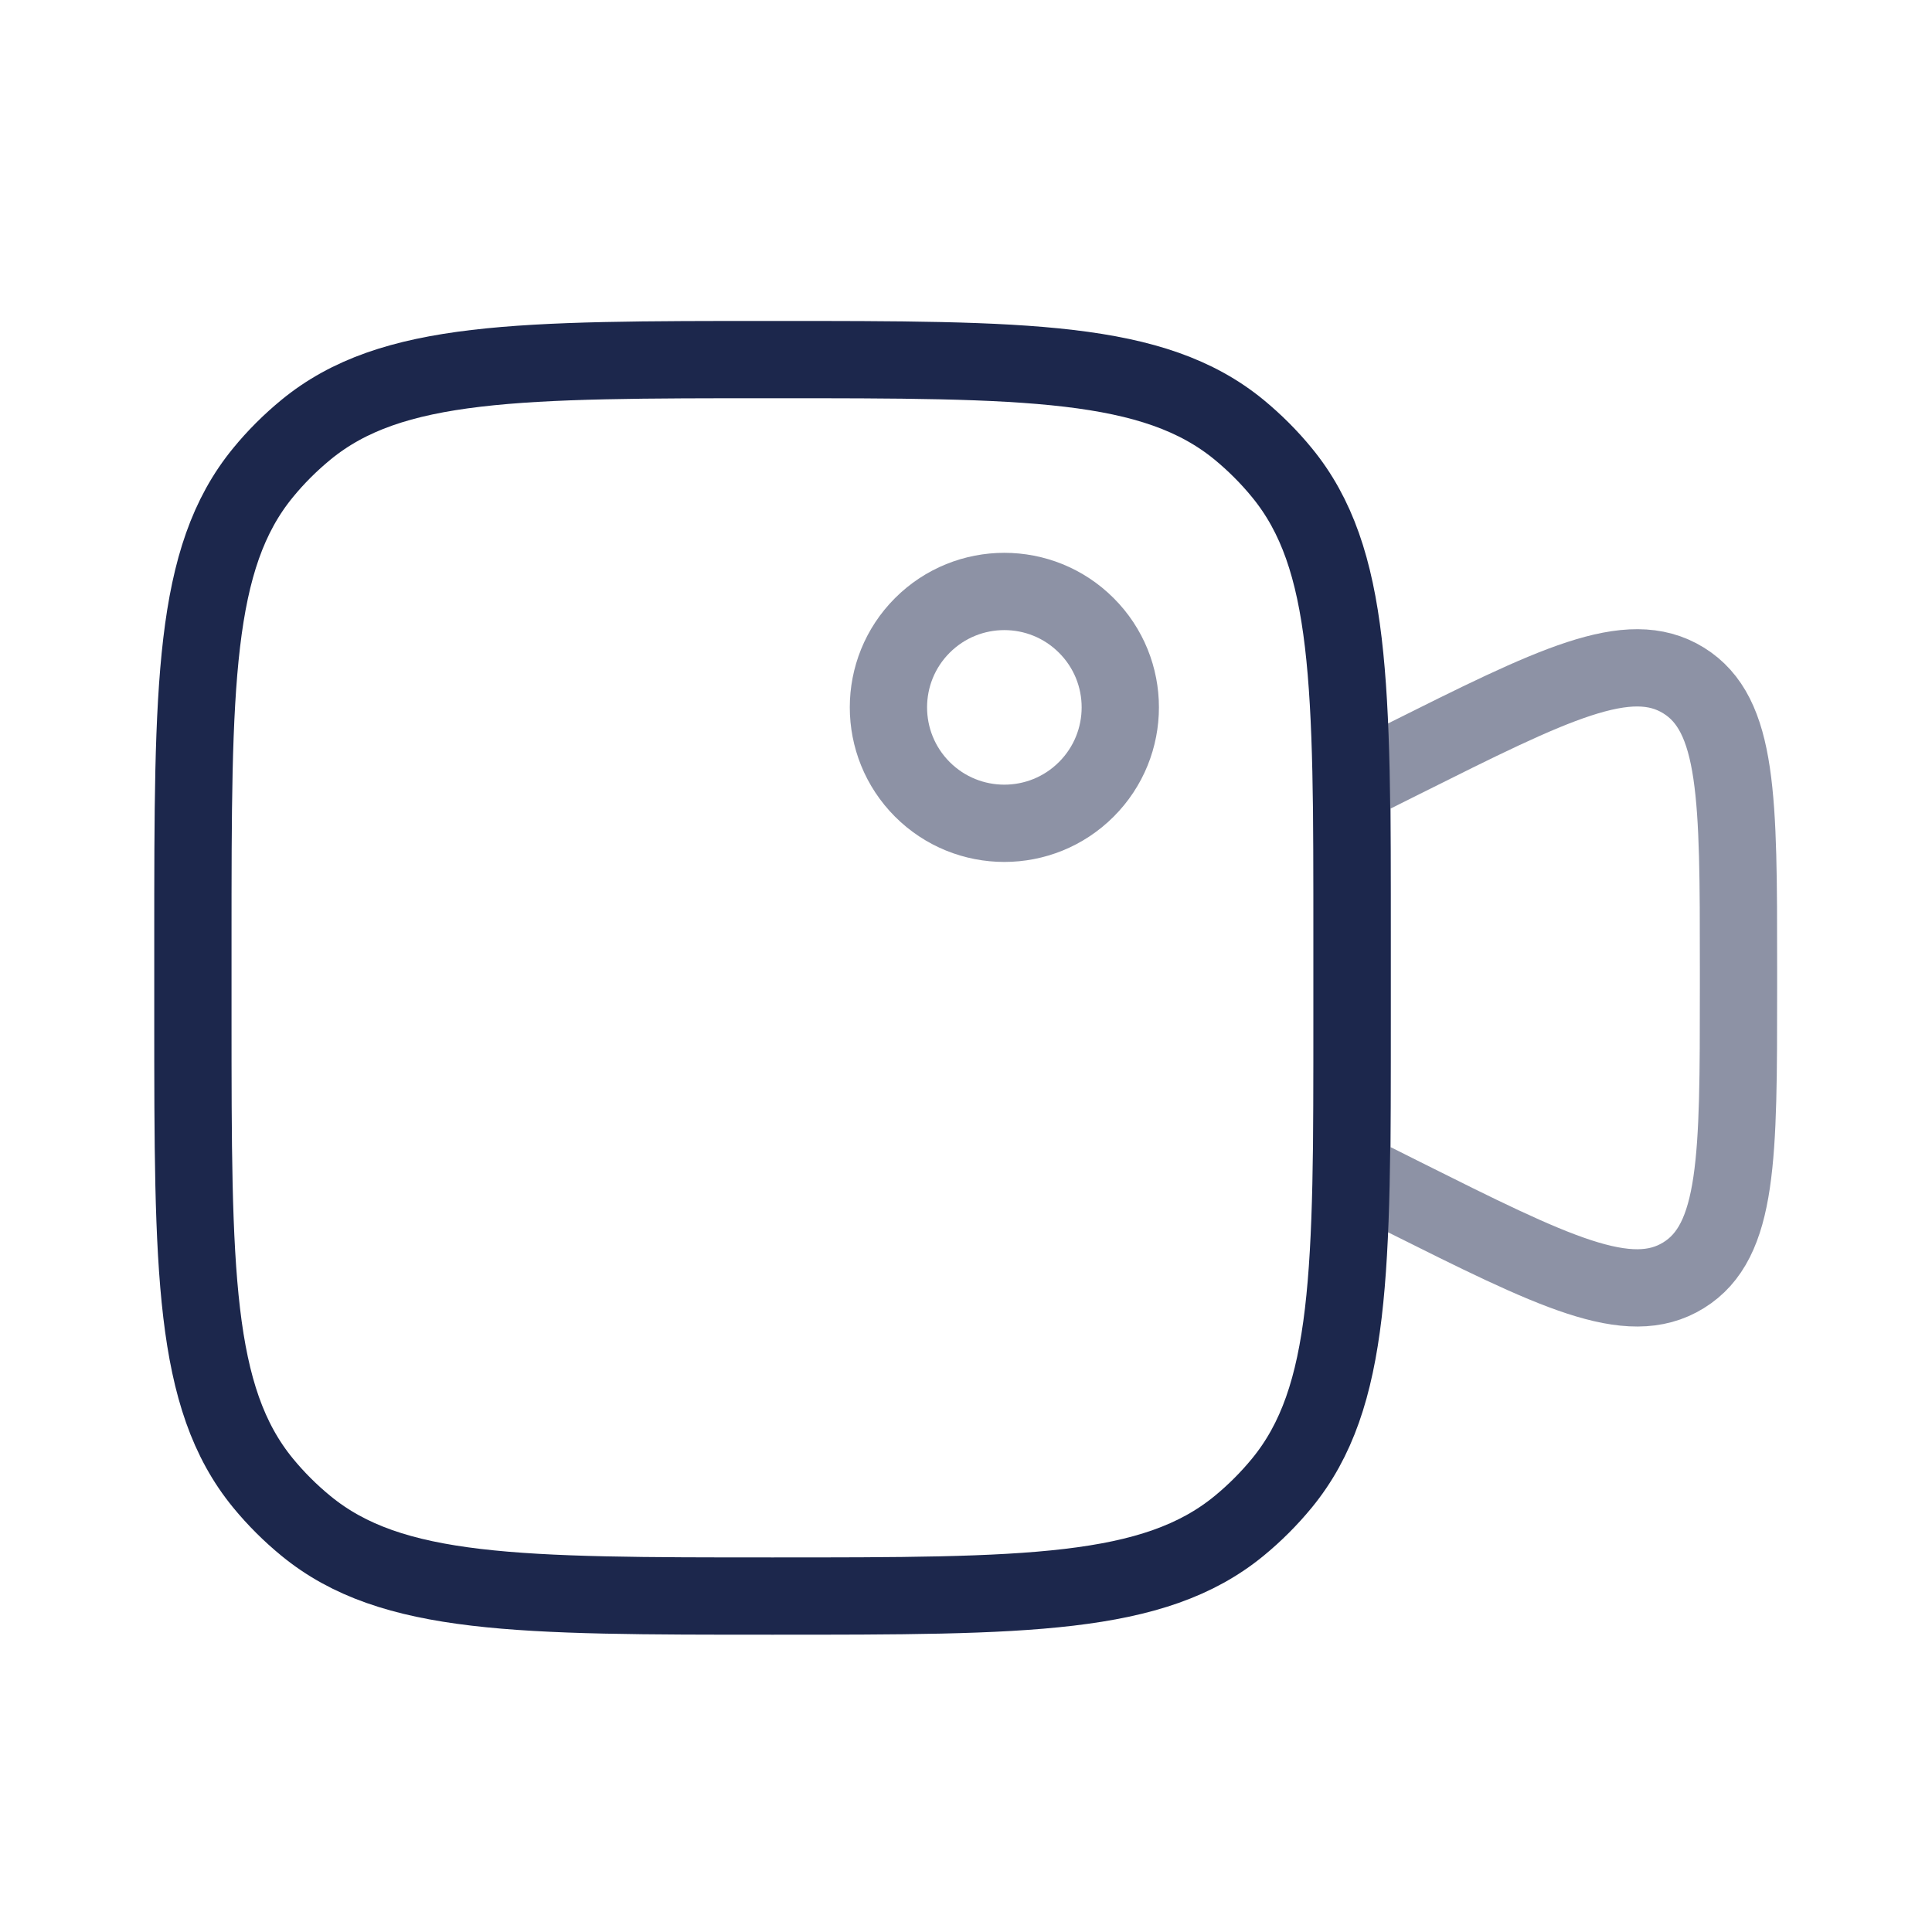 <svg width="25" height="25" viewBox="0 0 25 25" fill="none" xmlns="http://www.w3.org/2000/svg">
<path opacity="0.5" d="M17.496 10.153L18.154 9.824C20.1 8.851 21.073 8.365 21.785 8.805C22.496 9.244 22.496 10.332 22.496 12.508V12.799C22.496 14.975 22.496 16.063 21.785 16.502C21.073 16.942 20.1 16.456 18.154 15.483L17.496 15.153V10.153Z" stroke="#1C274C"/>
<path opacity="0.5" d="M14.057 8.093C14.643 8.678 14.643 9.628 14.057 10.214C13.471 10.8 12.521 10.8 11.935 10.214C11.35 9.628 11.35 8.678 11.935 8.093C12.521 7.507 13.471 7.507 14.057 8.093Z" stroke="#1C274C"/>
<path d="M2.496 12.153C2.496 8.866 2.496 7.222 3.404 6.116C3.57 5.913 3.756 5.728 3.959 5.561C5.065 4.653 6.709 4.653 9.996 4.653C13.284 4.653 14.927 4.653 16.034 5.561C16.236 5.728 16.422 5.913 16.588 6.116C17.496 7.222 17.496 8.866 17.496 12.153V13.153C17.496 16.441 17.496 18.084 16.588 19.191C16.422 19.393 16.236 19.579 16.034 19.745C14.927 20.653 13.284 20.653 9.996 20.653C6.709 20.653 5.065 20.653 3.959 19.745C3.756 19.579 3.57 19.393 3.404 19.191C2.496 18.084 2.496 16.441 2.496 13.153V12.153Z" stroke="#1C274C"/>
</svg>
